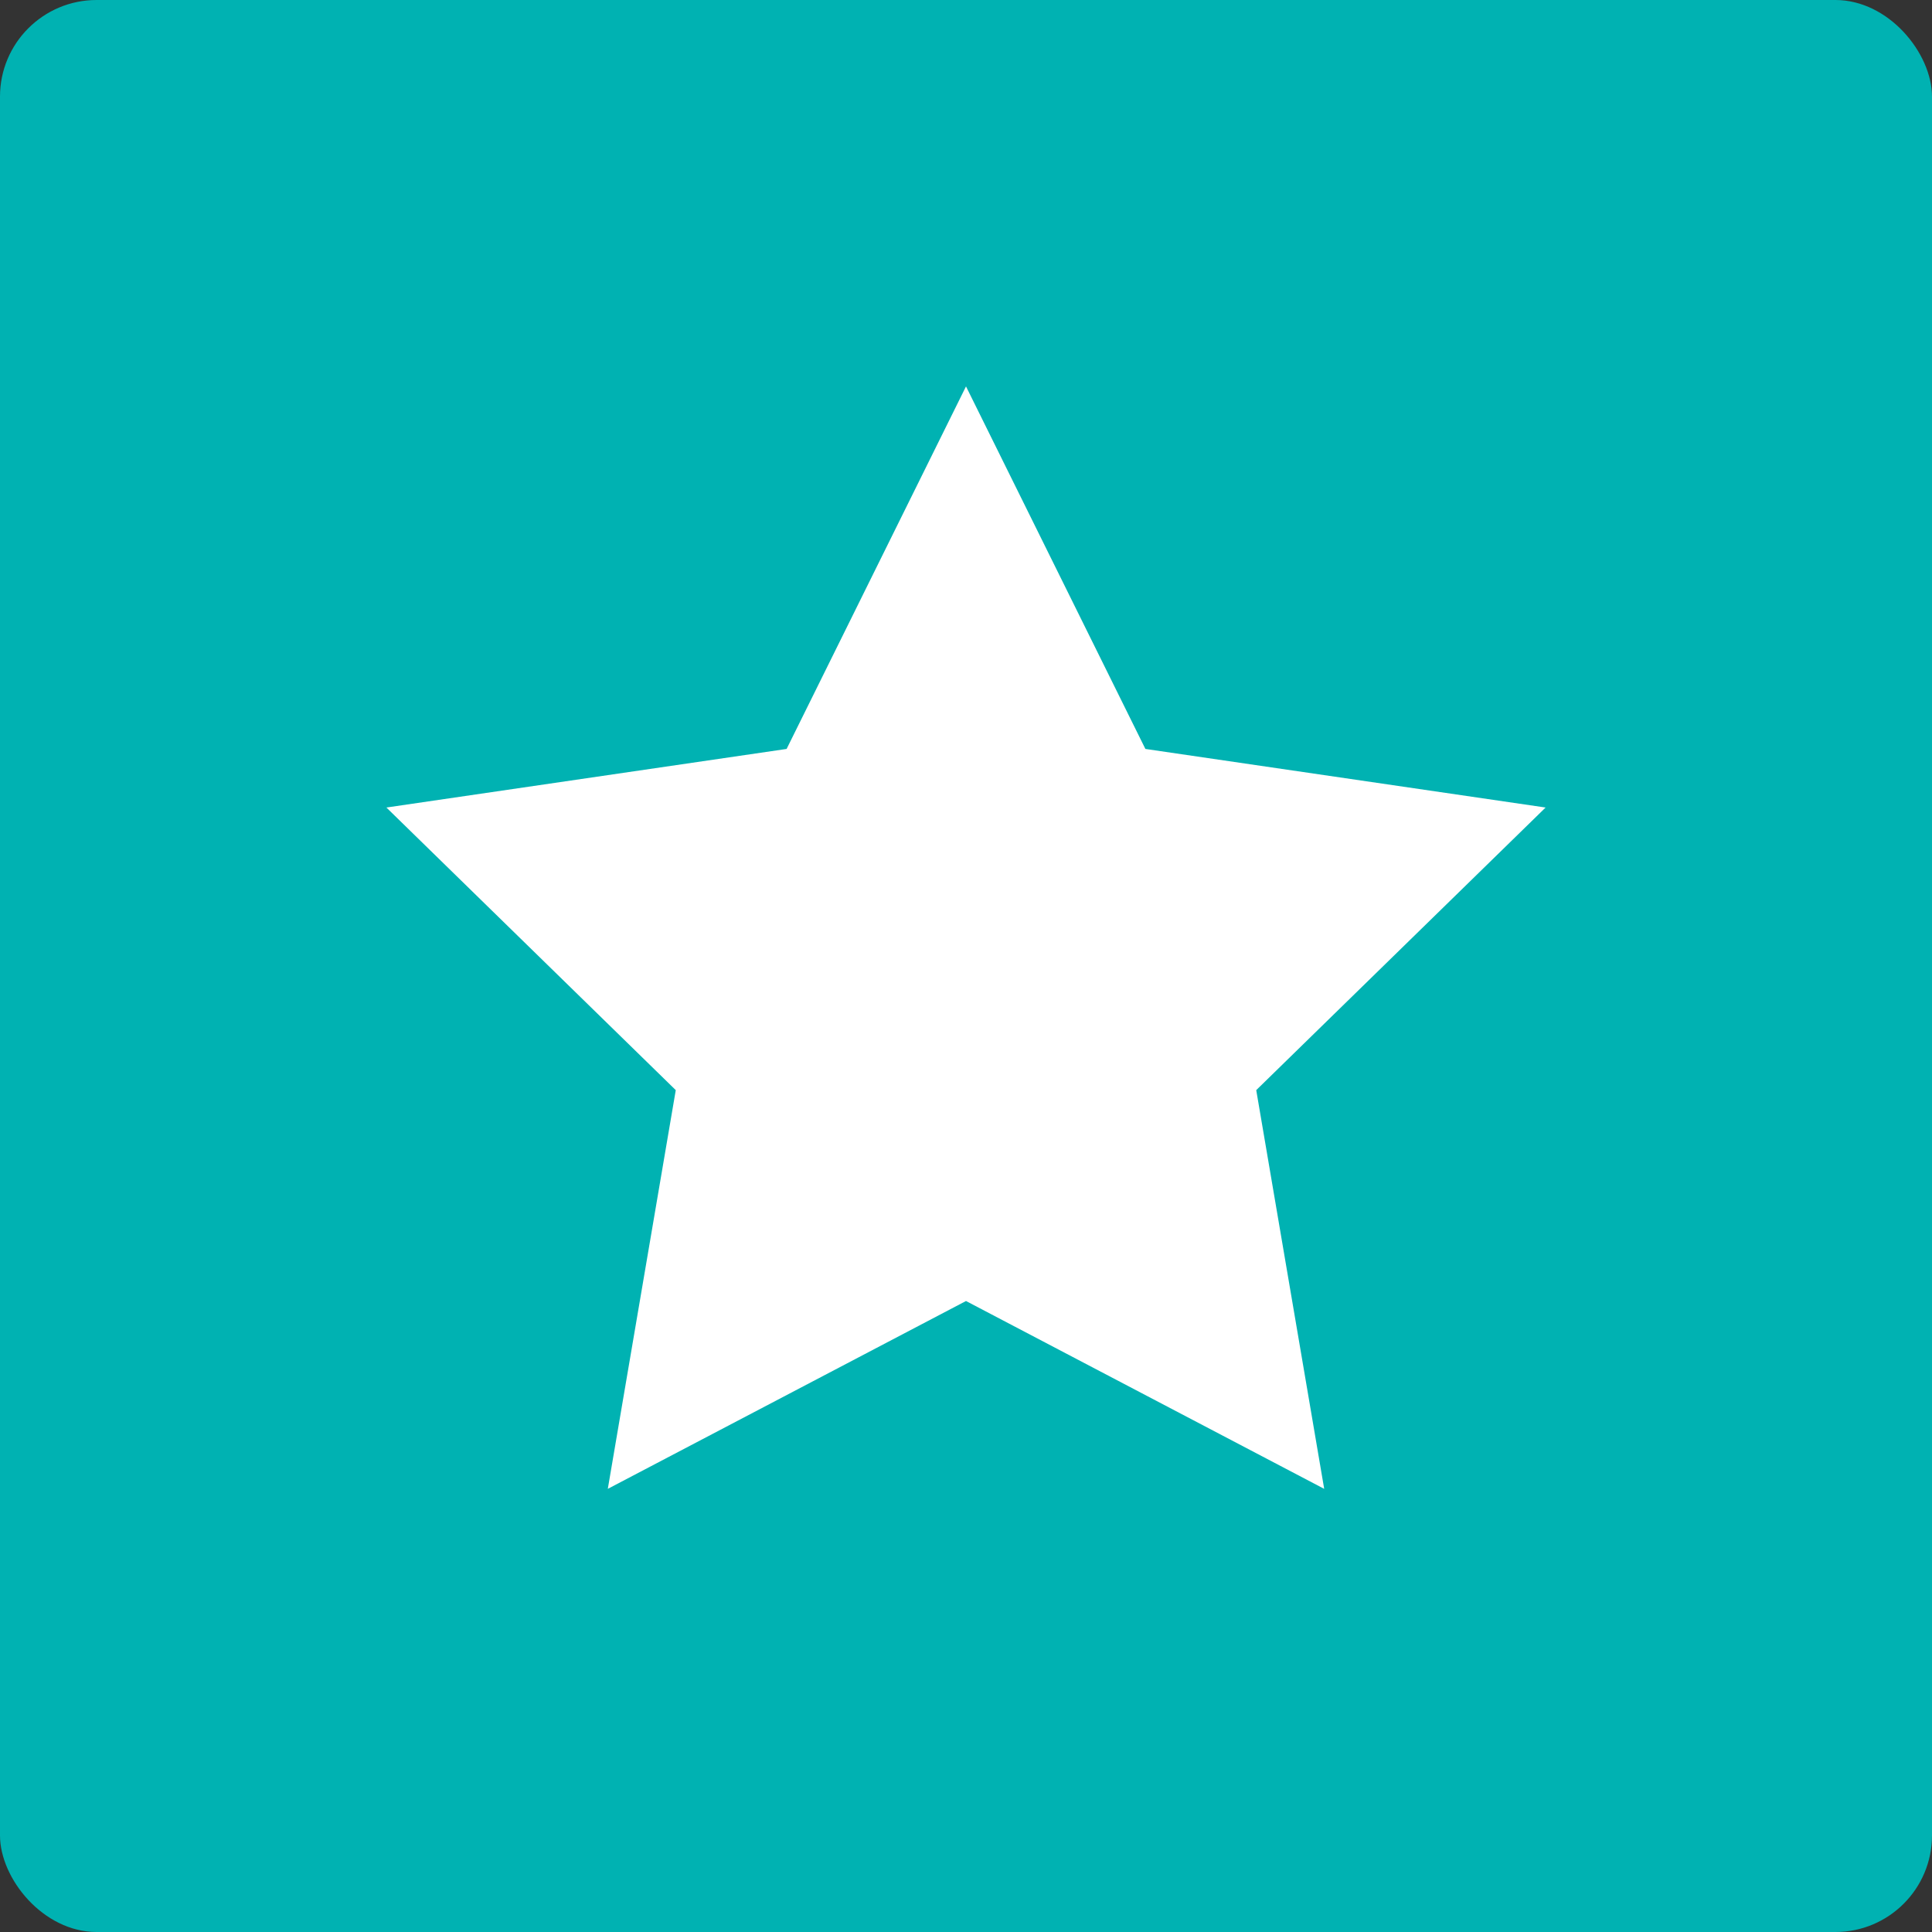 <?xml version="1.0" encoding="UTF-8"?>
<svg width="40px" height="40px" viewBox="0 0 40 40" version="1.1" xmlns="http://www.w3.org/2000/svg" xmlns:xlink="http://www.w3.org/1999/xlink">
    <rect x="0" y="0" width="40" height="40" fill="#333333" stroke="none"/>
    <!-- Generator: Sketch 52.5 (67469) - http://www.bohemiancoding.com/sketch -->
    <title>best</title>
    <desc>Created with Sketch.</desc>
    <g id="best" stroke="none" stroke-width="1" fill="none" fill-rule="evenodd">
        <rect id="Rectangle" fill="#00b2b2" x="0" y="0" width="40" height="40" rx="2"></rect>
        <polygon id="Star" fill="#FFFFFF" points="20 26.936 12.584 30.825 13.991 22.57 8 16.719 16.286 15.506 20 8 23.714 15.506 32 16.719 26.009 22.57 27.416 30.825"></polygon>
    </g>
</svg>

